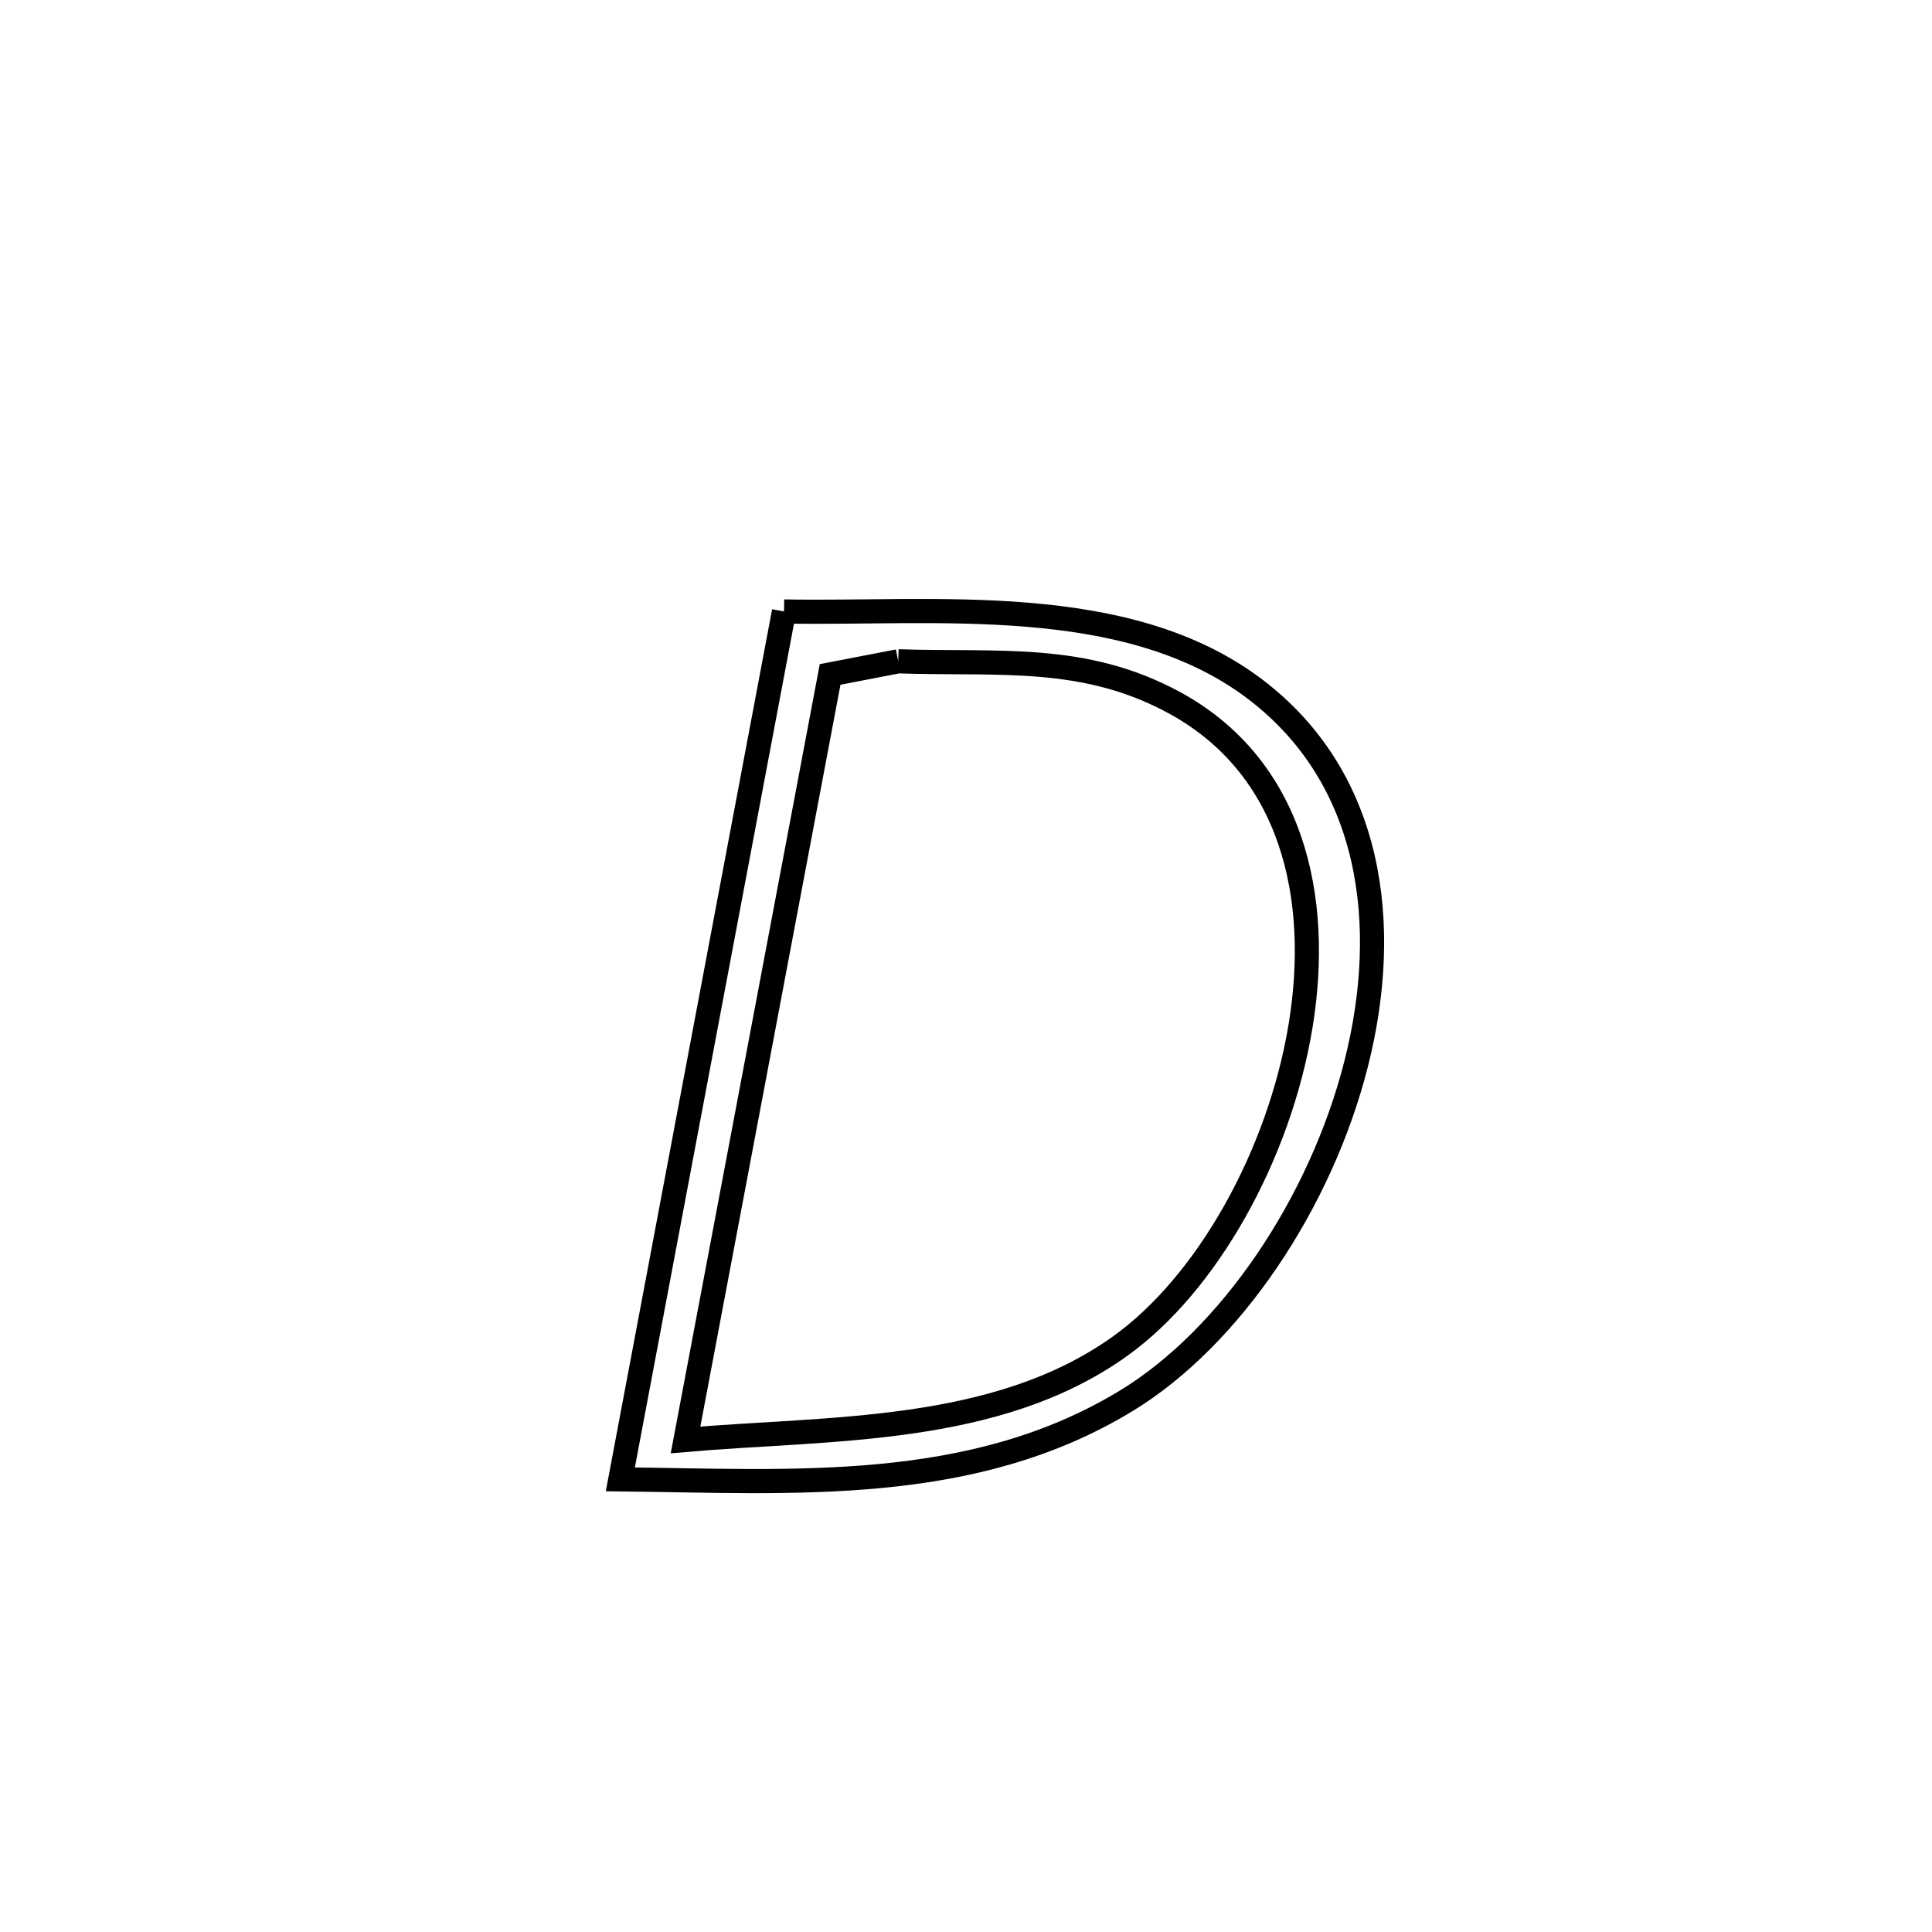 <svg xmlns="http://www.w3.org/2000/svg" viewBox="0.0 0.0 24.0 24.0" height="200px" width="200px"><path fill="none" stroke="black" stroke-width=".3" stroke-opacity="1.0"  filling="0" d="M9.739 7.596 L9.739 7.596 C11.604 7.631 13.987 7.348 15.588 8.559 C17.044 9.662 17.287 11.48 16.846 13.218 C16.404 14.956 15.279 16.613 14.001 17.395 C12.078 18.57 9.855 18.4 7.706 18.377 L7.706 18.377 C8.045 16.58 8.383 14.783 8.722 12.987 C9.061 11.19 9.4 9.393 9.739 7.596 L9.739 7.596"></path>
<path fill="none" stroke="black" stroke-width=".3" stroke-opacity="1.0"  filling="0" d="M11.158 8.215 L11.158 8.215 C12.4 8.257 13.465 8.116 14.592 8.731 C16.049 9.525 16.42 11.137 16.156 12.745 C15.891 14.352 14.992 15.954 13.908 16.727 C12.367 17.825 10.307 17.732 8.516 17.887 L8.516 17.887 C8.815 16.302 9.114 14.718 9.414 13.133 C9.713 11.548 10.013 9.963 10.312 8.378 L10.312 8.378 C10.594 8.324 10.876 8.27 11.158 8.215 L11.158 8.215"></path></svg>